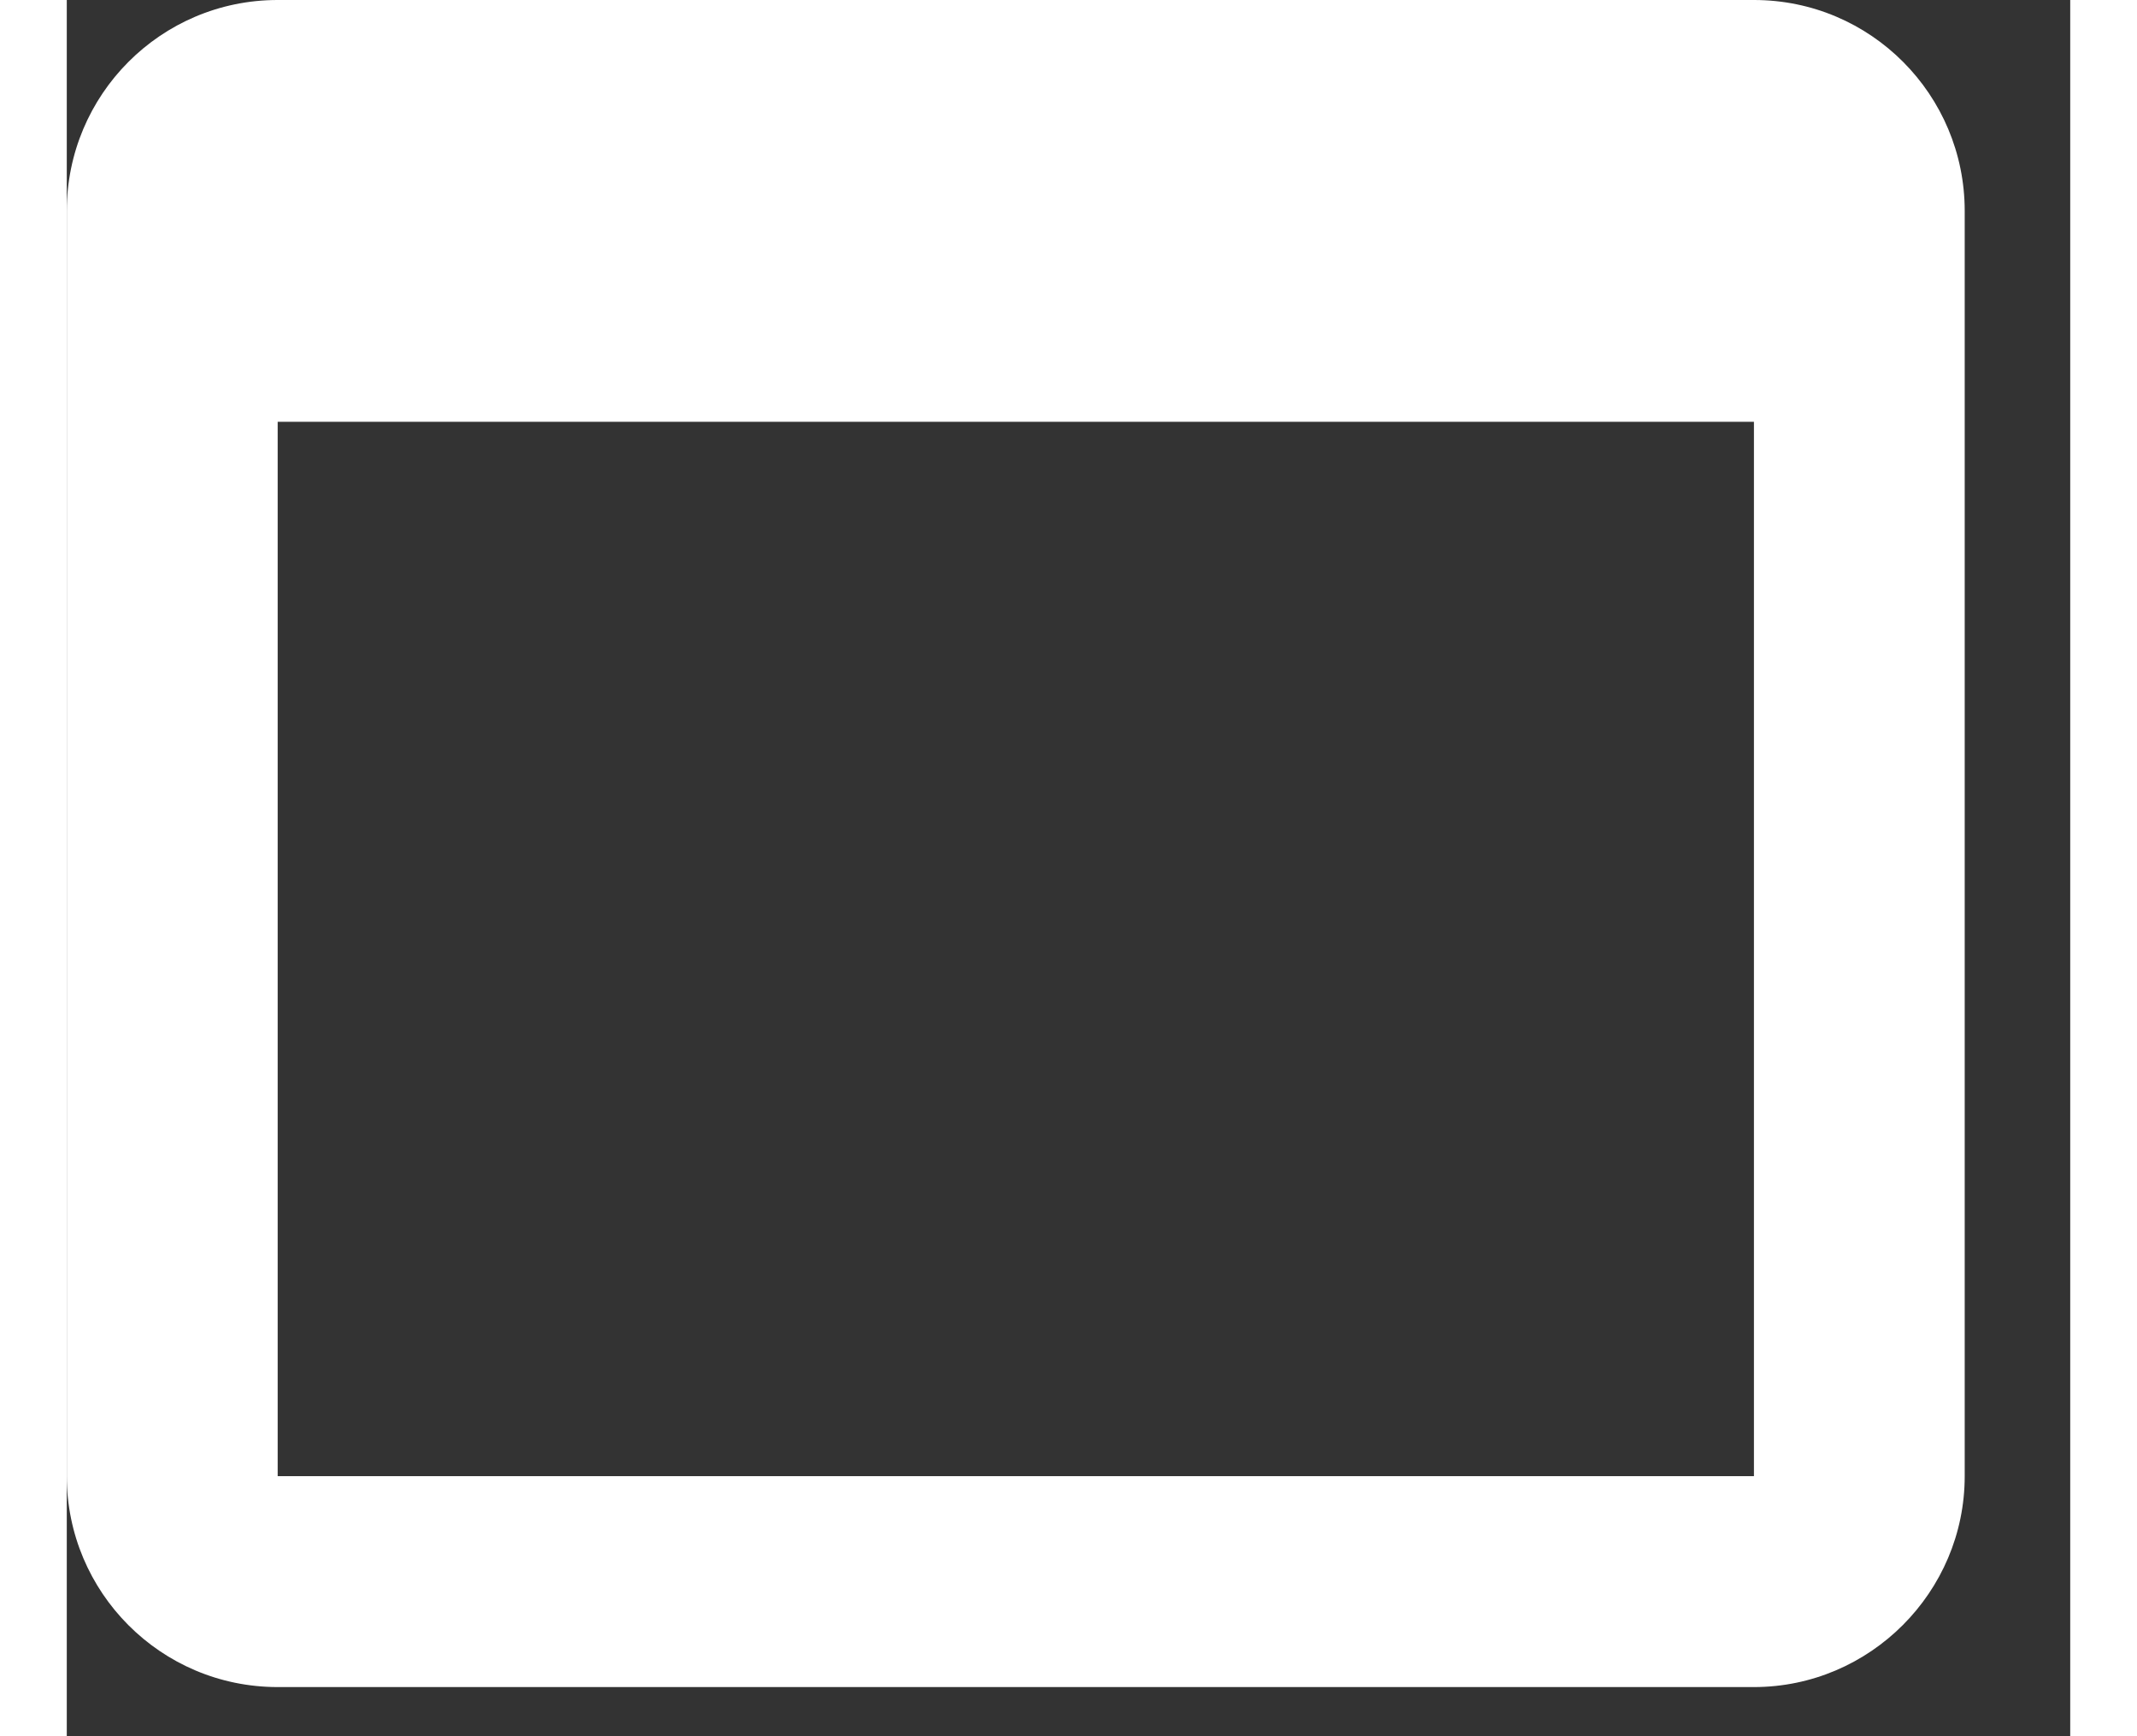 <svg width="16" height="13" viewBox="0 0 15 13" fill="none" xmlns="http://www.w3.org/2000/svg">
<rect x="0" y="0" width="15" height="13" fill="#333333" stroke="none"/>
<path d="M12.632 0H1.579C0.703 0 0 0.711 0 1.579V11.053C0 11.921 0.703 12.632 1.579 12.632H12.632C13.5 12.632 14.21 11.921 14.21 11.053V1.579C14.21 0.711 13.508 0 12.632 0ZM12.632 11.053H1.579V3.158H12.632V11.053Z" fill="white"/>
</svg>
